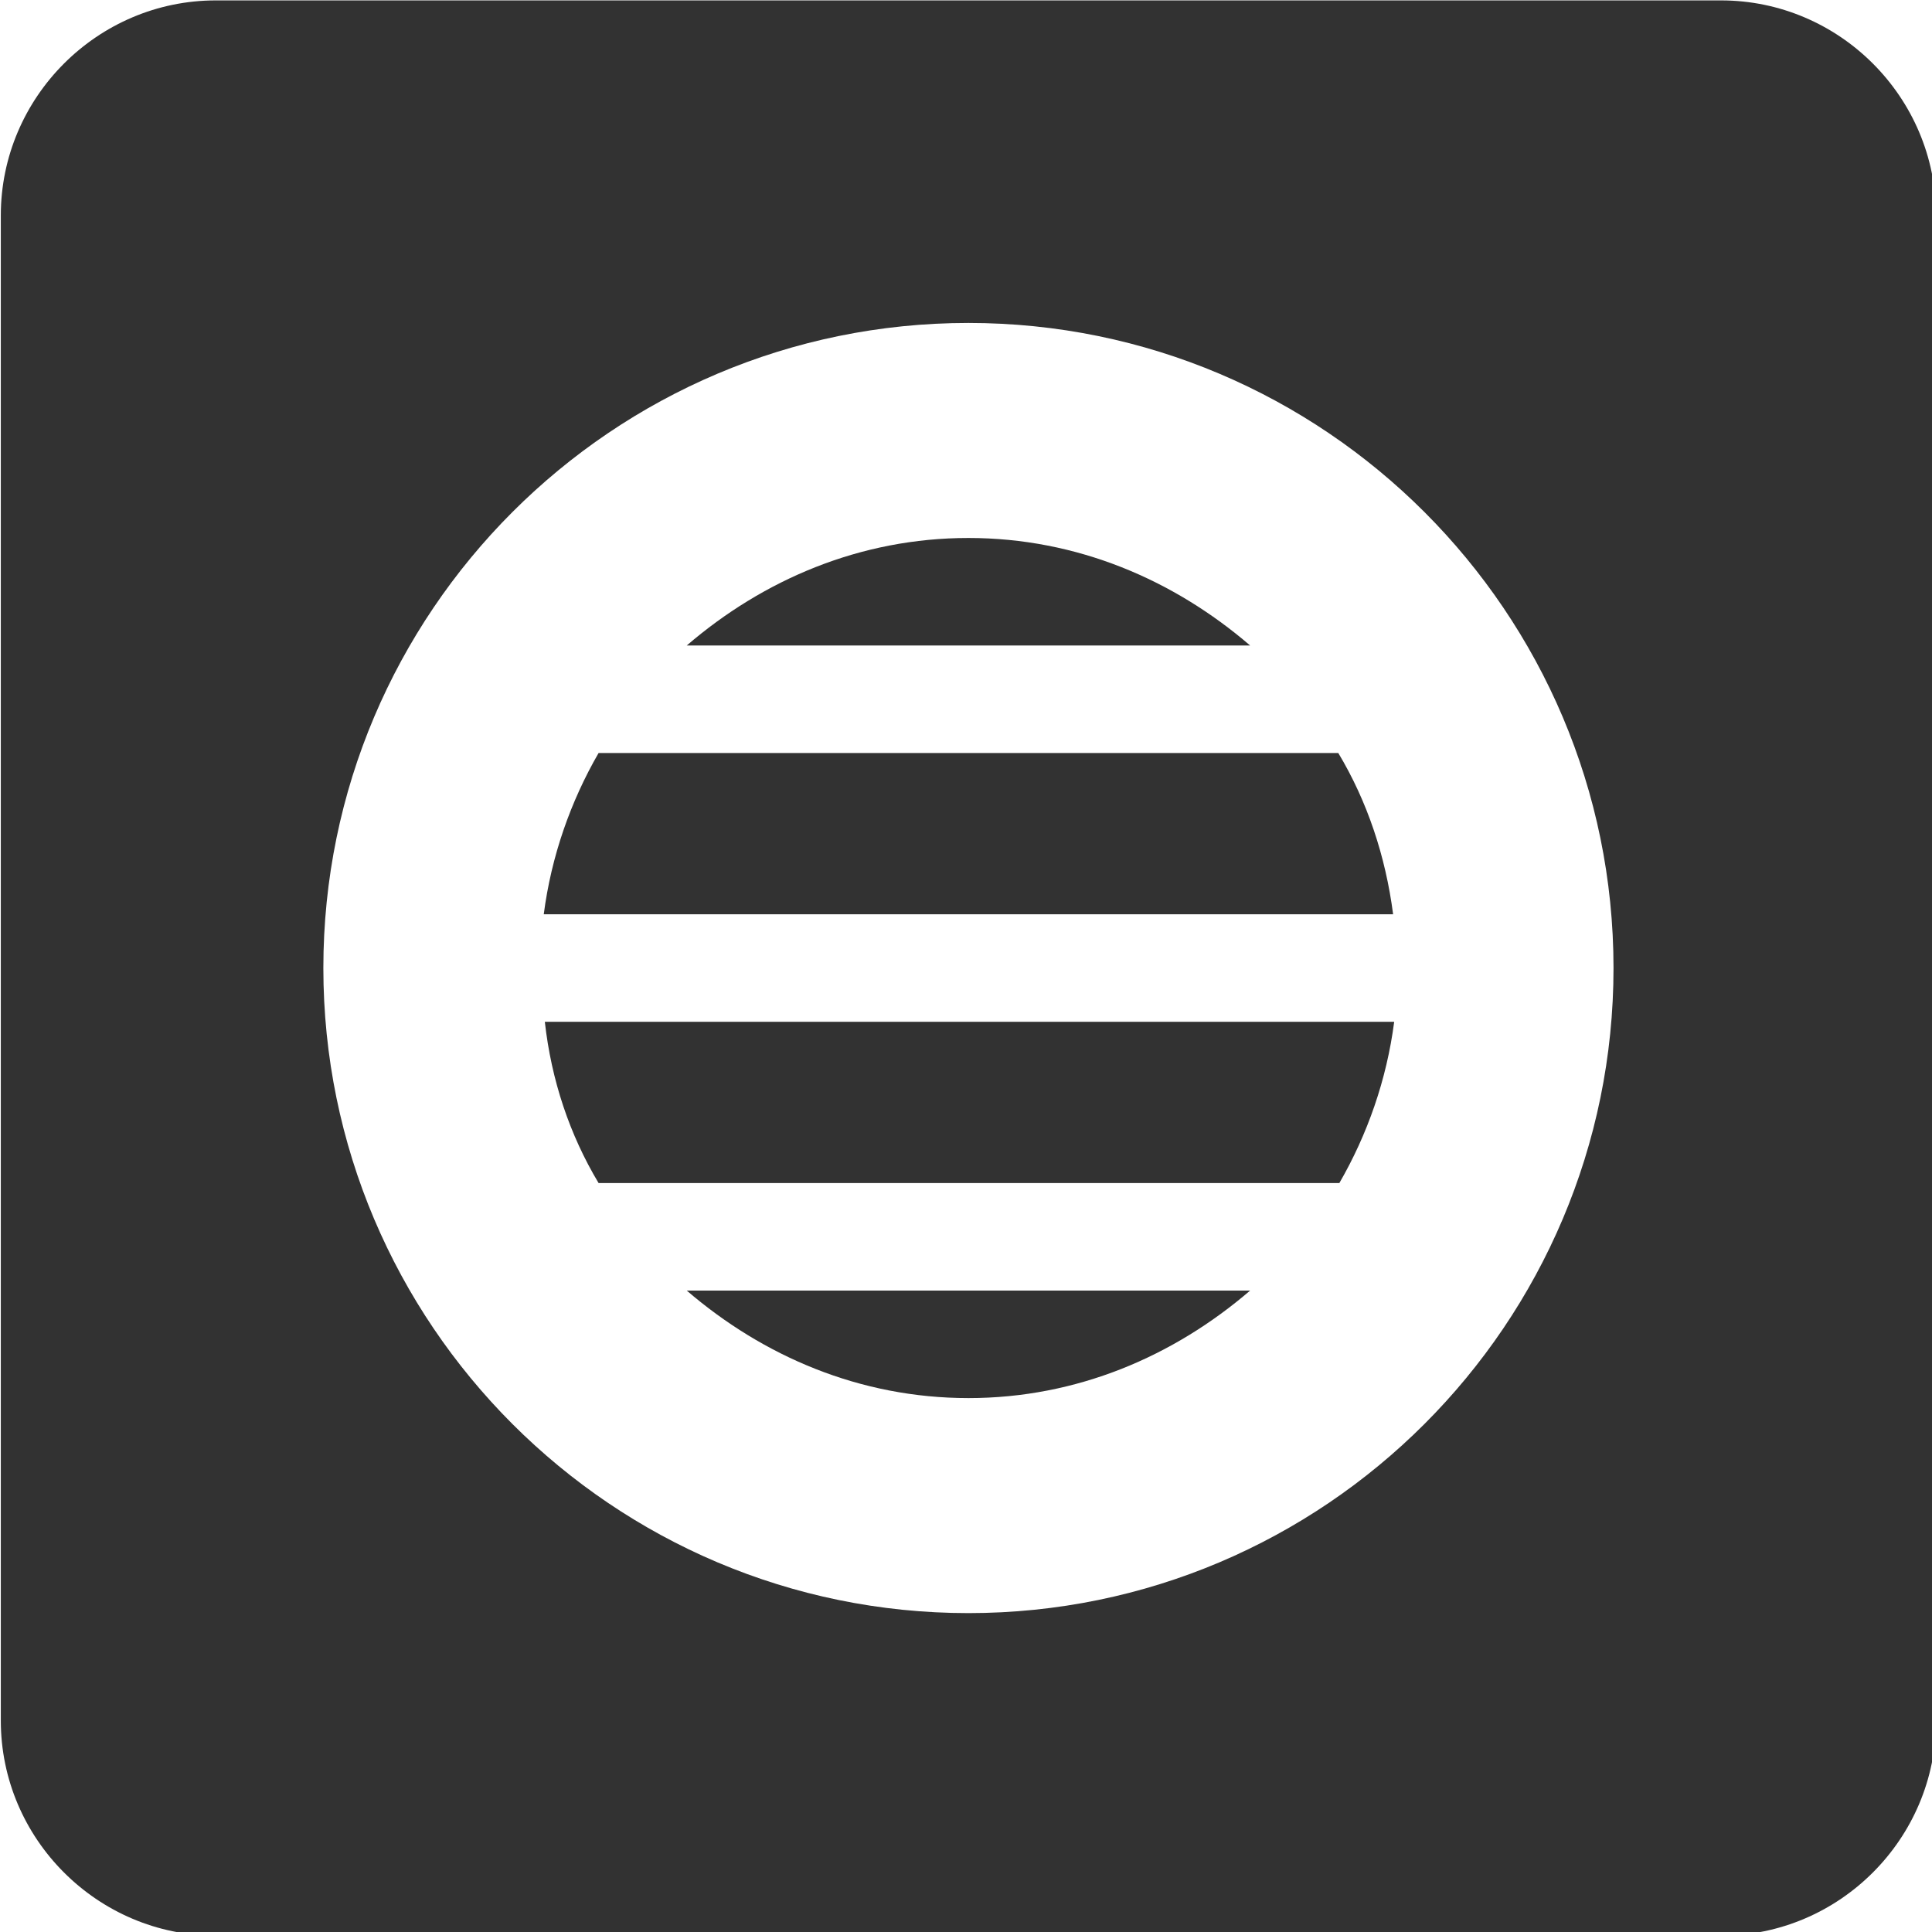 <?xml version="1.0" encoding="UTF-8" standalone="no"?>
<!-- Created with Inkscape (http://www.inkscape.org/) -->

<svg
   id="svg1100"
   version="1.1"
   viewBox="0 0 4.762 4.762"
   height="4.762mm"
   width="4.762mm"
   xmlns="http://www.w3.org/2000/svg"
   xmlns:svg="http://www.w3.org/2000/svg">
  <defs
     id="defs1097" />
  <g
     id="New_Layer_1652809083.9465375"
     style="display:inline"
     transform="translate(-81.494,-866.475)">
    <path
       fill="#323232"
       d="m 12,16 c 1.01,0 1.91,-0.39 2.62,-1 H 9.38 c 0.71,0.61 1.61,1 2.62,1 z M 8.56,14 h 6.89 c 0.26,-0.45 0.44,-0.96 0.51,-1.5 h -7.9 c 0.06,0.54 0.23,1.05 0.5,1.5 z M 12,8 C 10.99,8 10.09,8.39 9.38,9 h 5.24 C 13.91,8.39 13.01,8 12,8 Z M 8.56,10 C 8.3,10.45 8.12,10.96 8.05,11.5 h 7.9 C 15.88,10.96 15.71,10.45 15.44,10 Z"
       id="path12336"
       transform="matrix(0.265,0,0,0.265,80.701,865.681)" />
    <path
       fill="#323232"
       d="M 19,3 H 5 C 3.9,3 3,3.9 3,5 v 14 c 0,1.1 0.9,2 2,2 h 14 c 1.1,0 2,-0.9 2,-2 V 5 C 21,3.9 20.1,3 19,3 Z M 12,18 C 8.69,18 6,15.31 6,12 6,8.69 8.69,6 12,6 c 3.31,0 6,2.69 6,6 0,3.31 -2.69,6 -6,6 z"
       id="path12338"
       transform="matrix(0.265,0,0,0.265,80.701,865.681)" />
  </g>
</svg>
